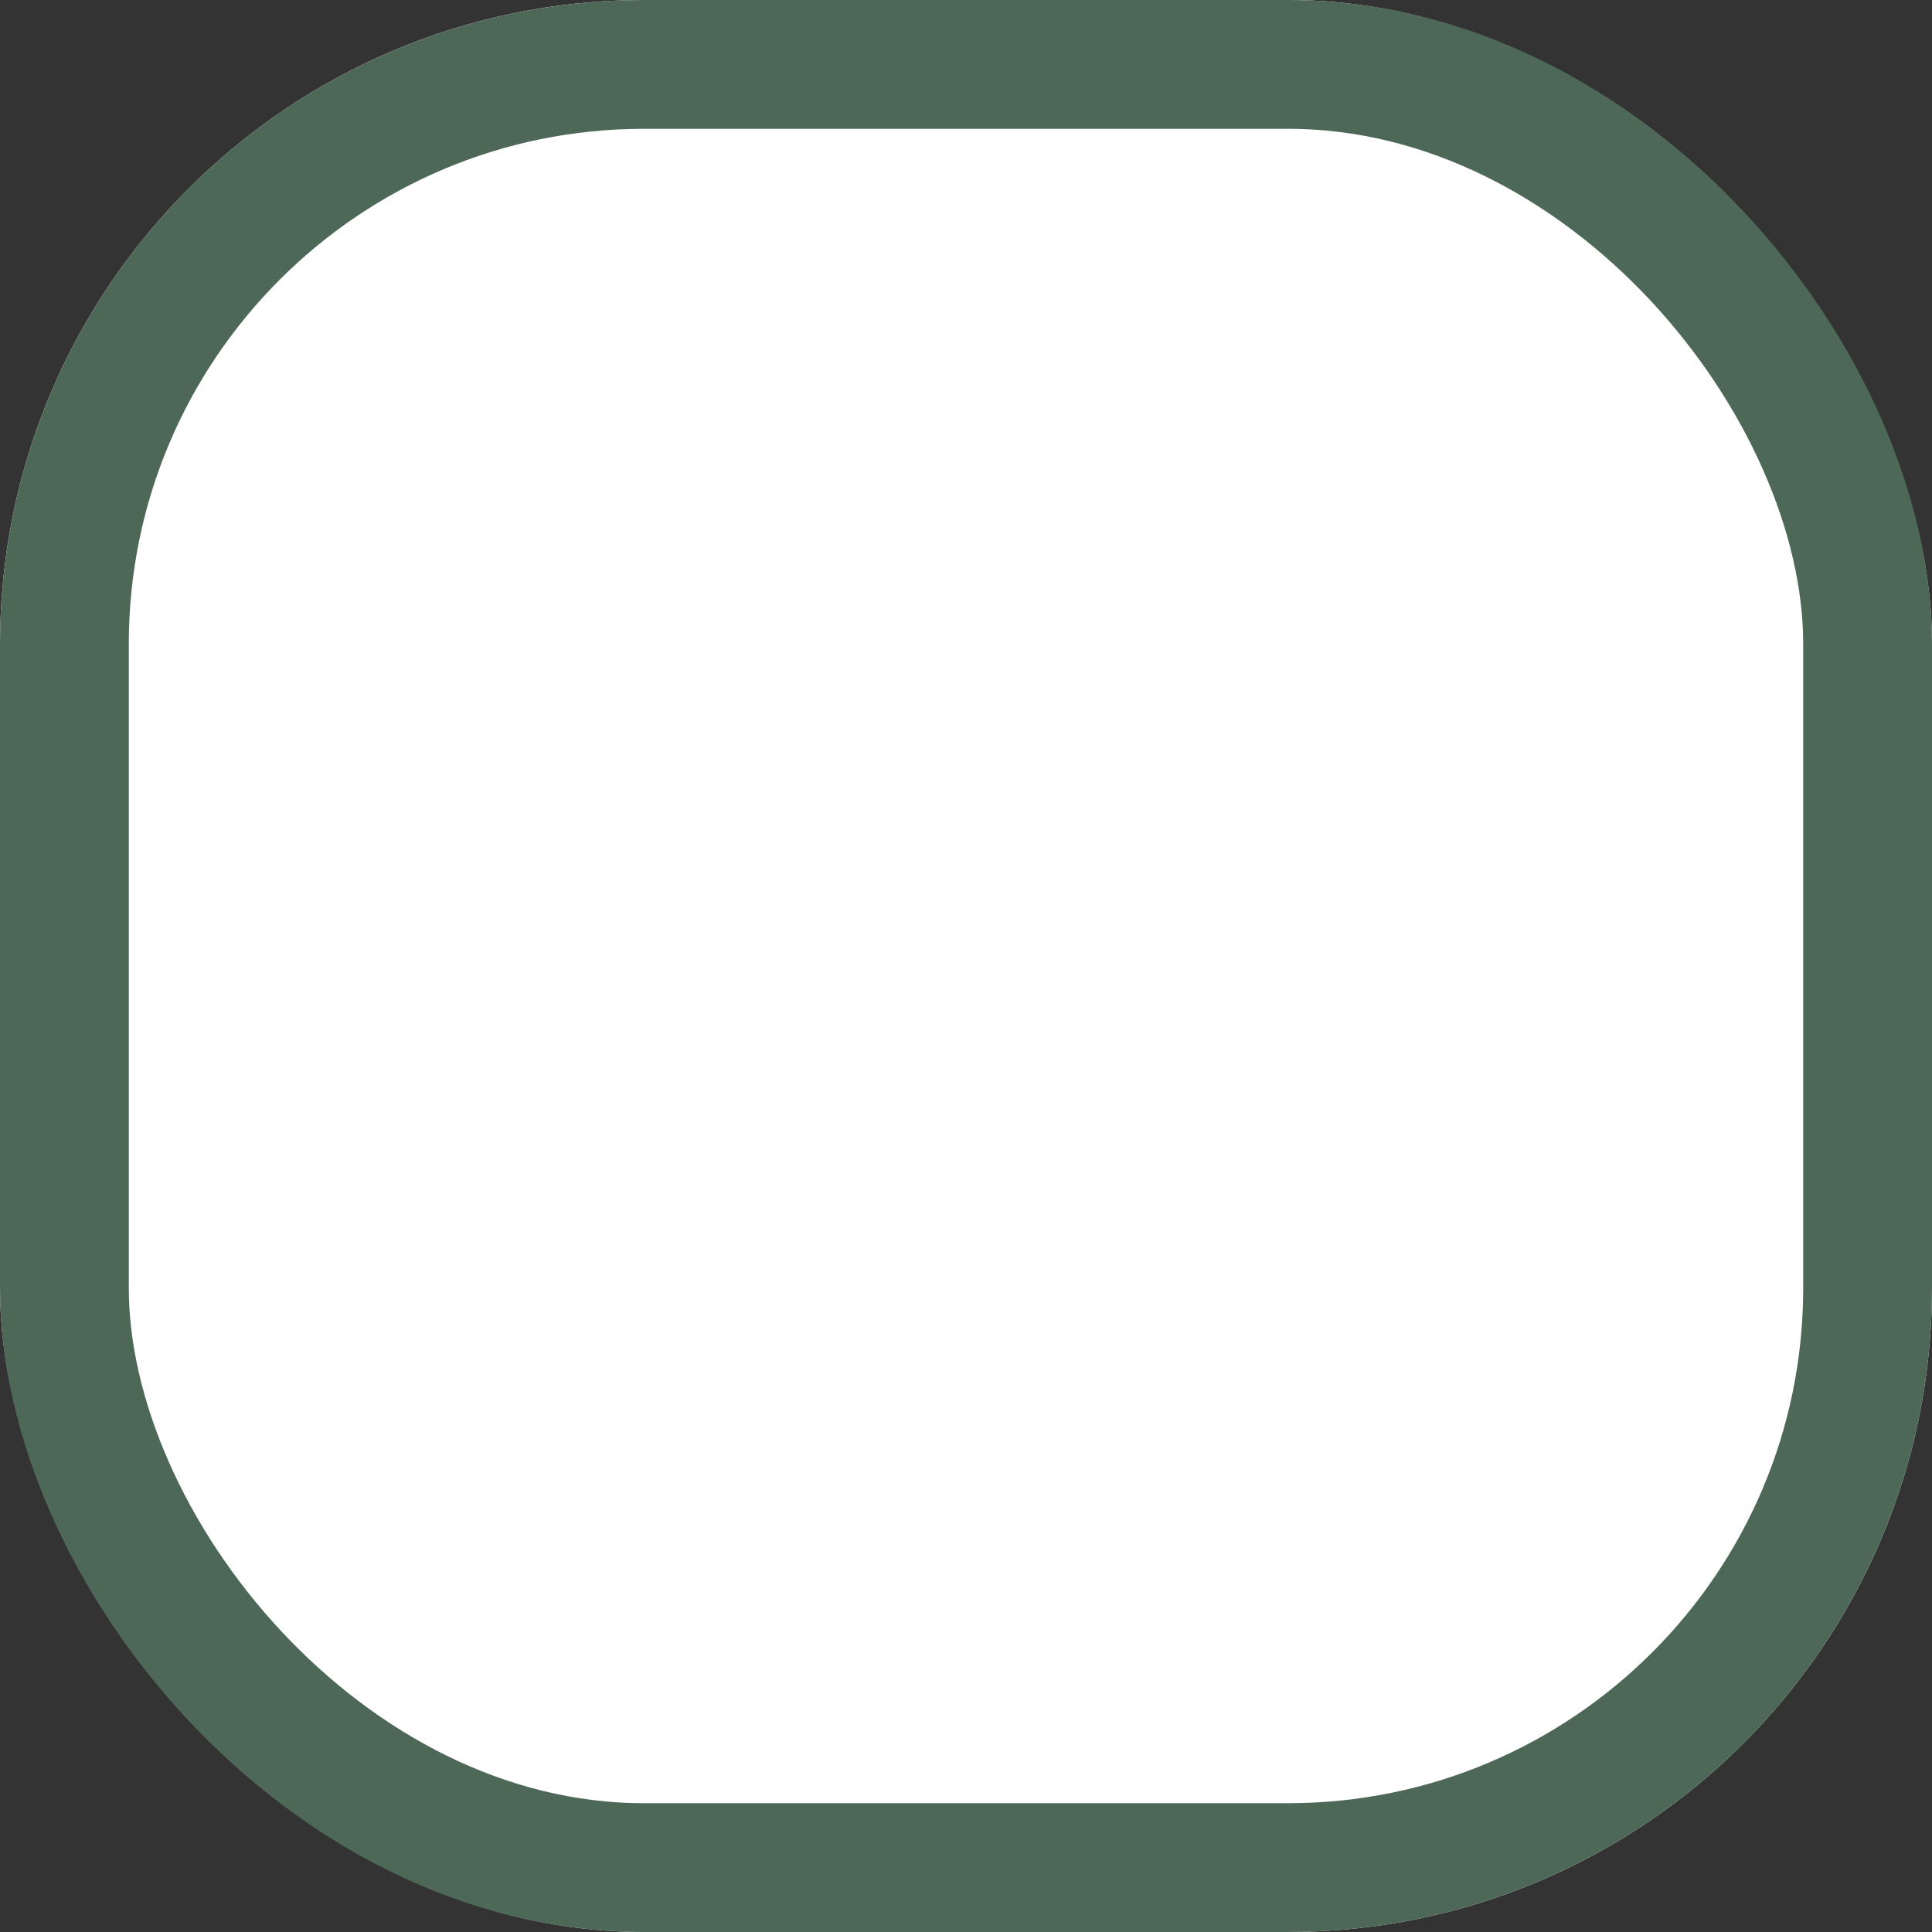 <svg xmlns="http://www.w3.org/2000/svg" width="15" height="15" viewBox="0 0 15 15">
  <rect x="0" y="0" width="15" height="15" fill="#333333" stroke="none"/>
  <g id="Rectangle_164" data-name="Rectangle 164" fill="#fff" stroke="#4e6857" stroke-width="1">
    <rect width="15" height="15" rx="5" stroke="none"/>
    <rect x="0.5" y="0.5" width="14" height="14" rx="4.5" fill="none"/>
  </g>
</svg>
